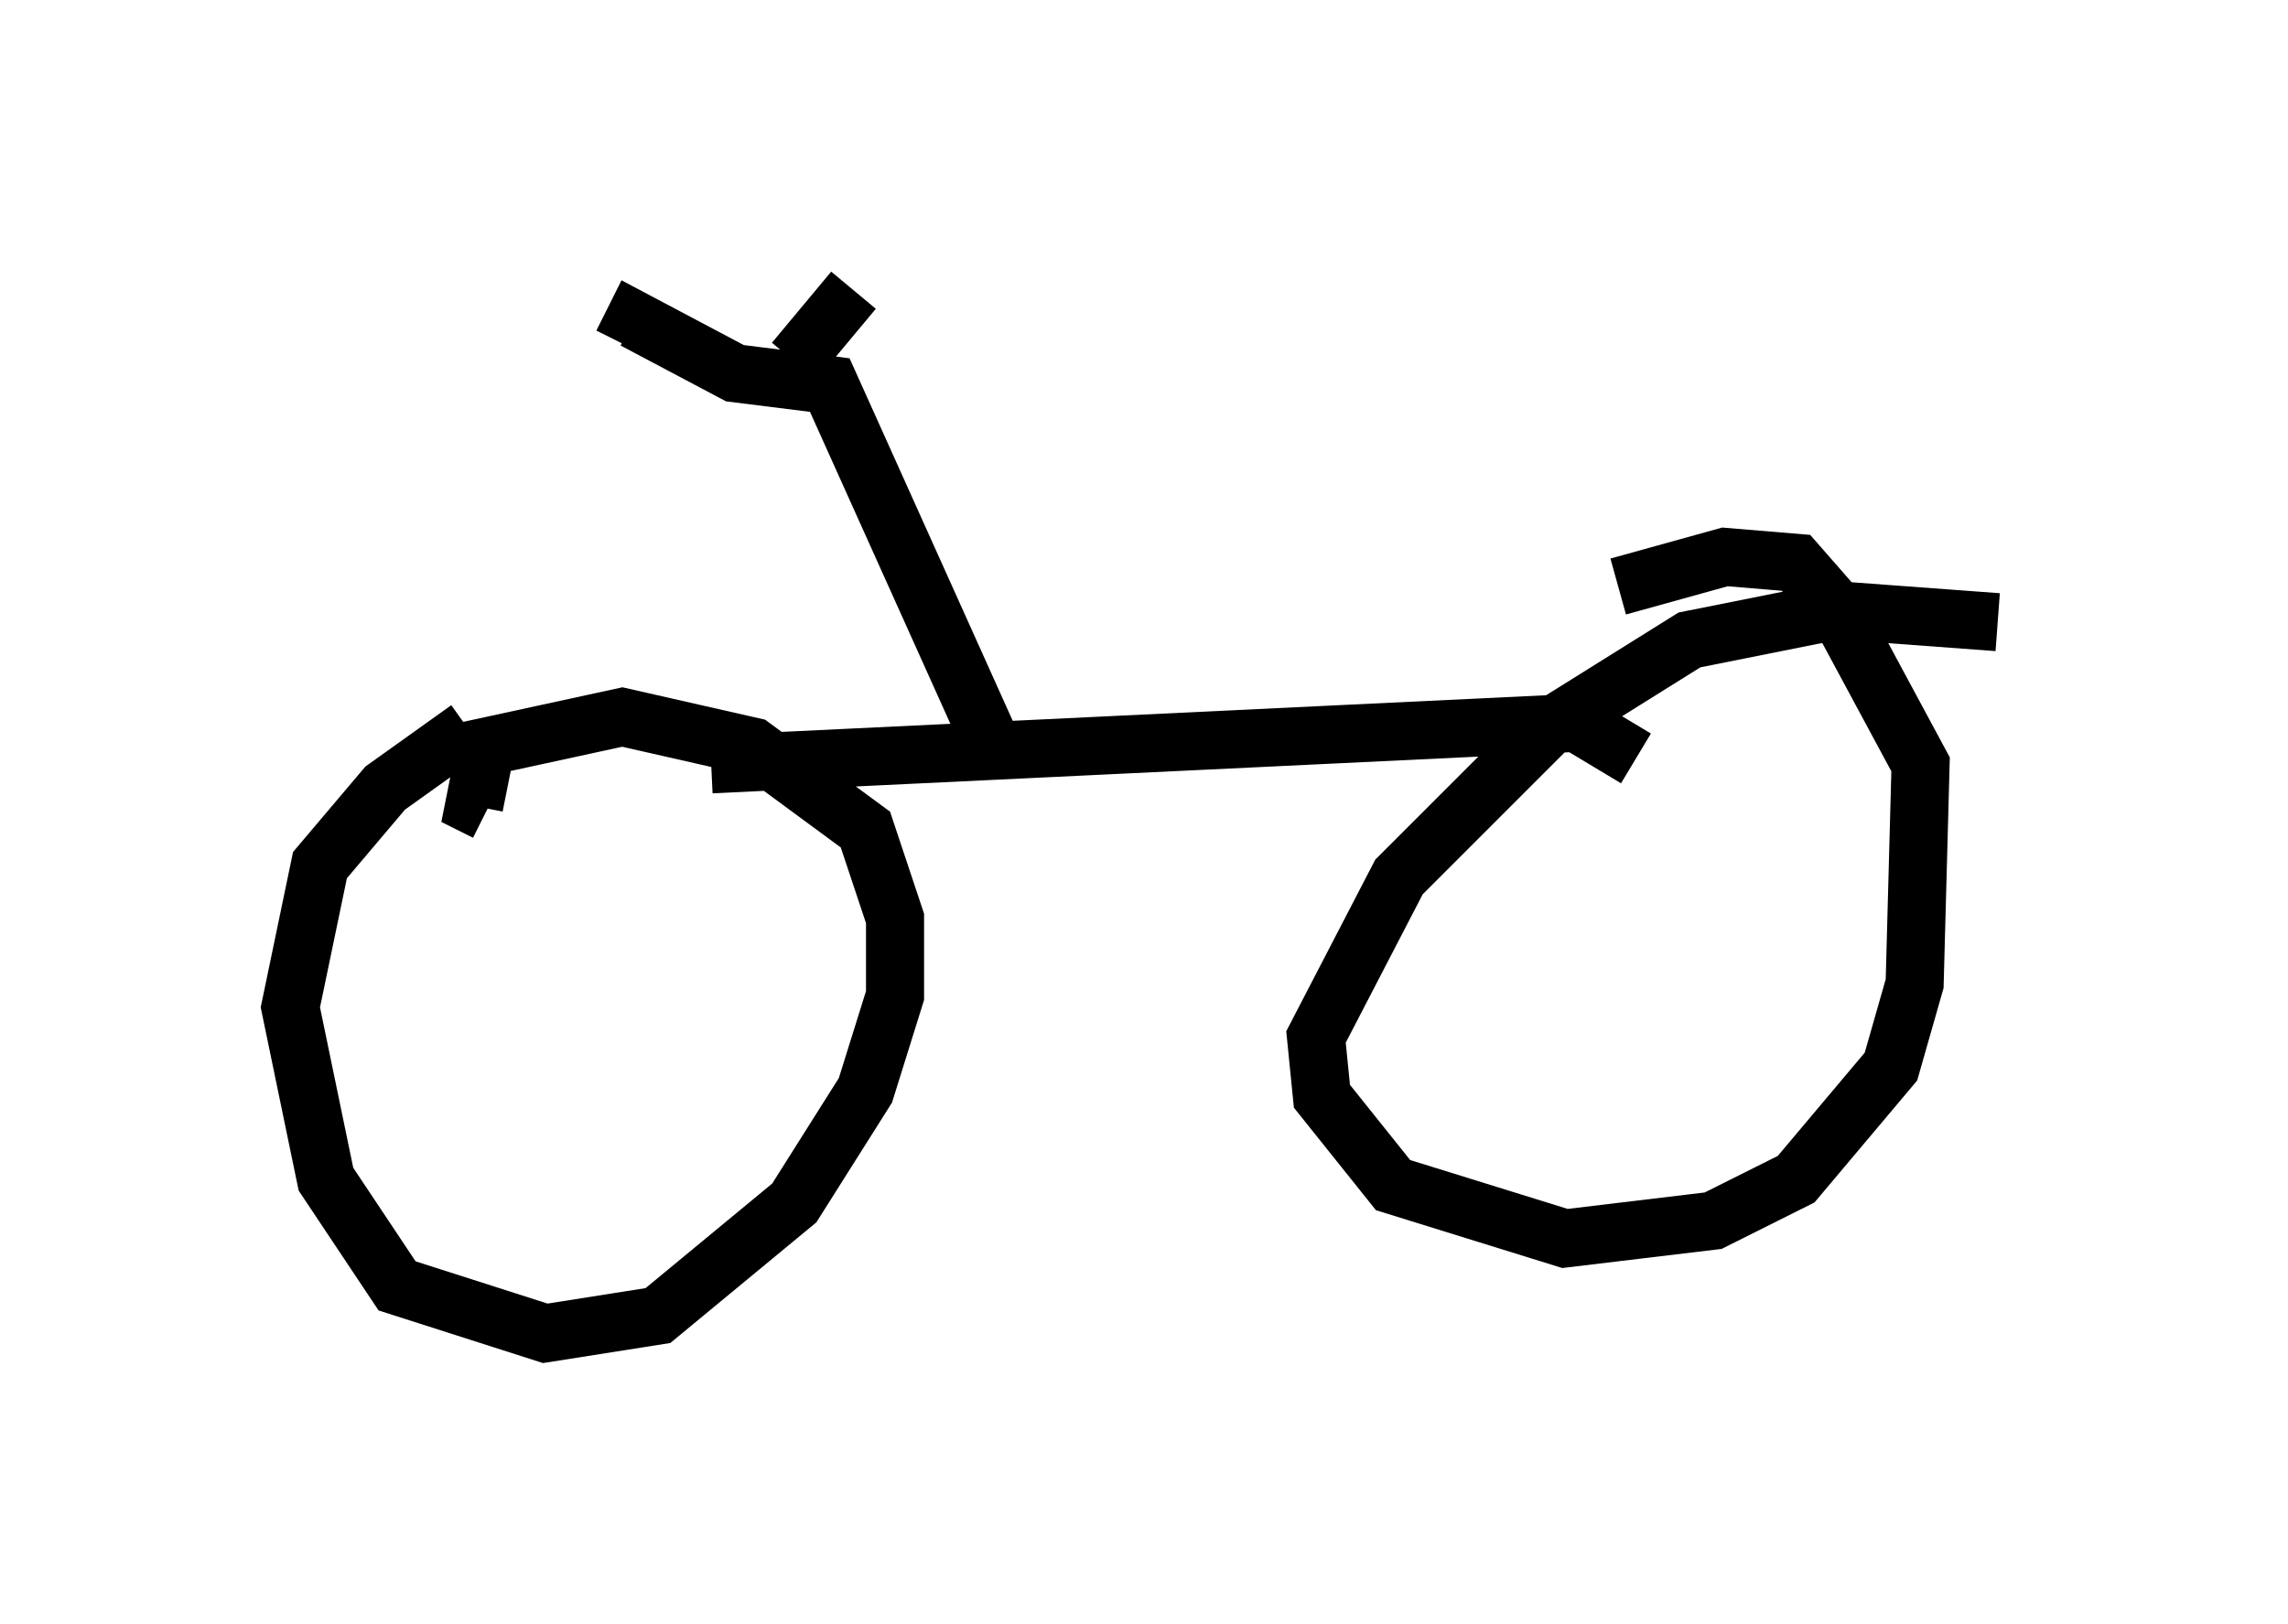 <?xml version="1.0" encoding="utf-8" ?>
<svg baseProfile="full" height="27.967" version="1.1" width="39.4" xmlns="http://www.w3.org/2000/svg" xmlns:ev="http://www.w3.org/2001/xml-events" xmlns:xlink="http://www.w3.org/1999/xlink"><defs /><rect fill="white" height="27.967" width="39.4" x="0" y="0" /><path d="M10.41, 12.044 m-2.348, 0.51 l-1.429, 1.021 -1.123, 1.327 l-0.51, 2.45 0.613, 2.96 l1.225, 1.838 2.552, 0.817 l1.94, -0.306 2.348, -1.94 l1.225, -1.94 0.51, -1.633 l0.0, -1.327 -0.51, -1.531 l-1.94, -1.429 -2.246, -0.51 l-2.348, 0.51 -0.204, 1.021 l0.204, 0.102 m26.032, -3.267 l-2.756, -0.204 -2.552, 0.51 l-2.45, 1.531 -2.552, 2.552 l-1.429, 2.756 0.102, 1.021 l1.225, 1.531 2.96, 0.919 l2.552, -0.306 1.429, -0.715 l1.633, -1.94 0.408, -1.429 l0.102, -3.777 -1.429, -2.654 l-0.715, -0.817 -1.225, -0.102 l-1.838, 0.51 m-15.619, 3.063 l14.904, -0.715 1.021, 0.613 m-11.127, -0.306 l-2.756, -6.125 -1.633, -0.204 l-1.735, -0.919 -0.204, 0.408 m2.96, 0.306 l1.021, -1.225 m7.554, 8.167 " fill="none" stroke="black" stroke-width="1" /></svg>